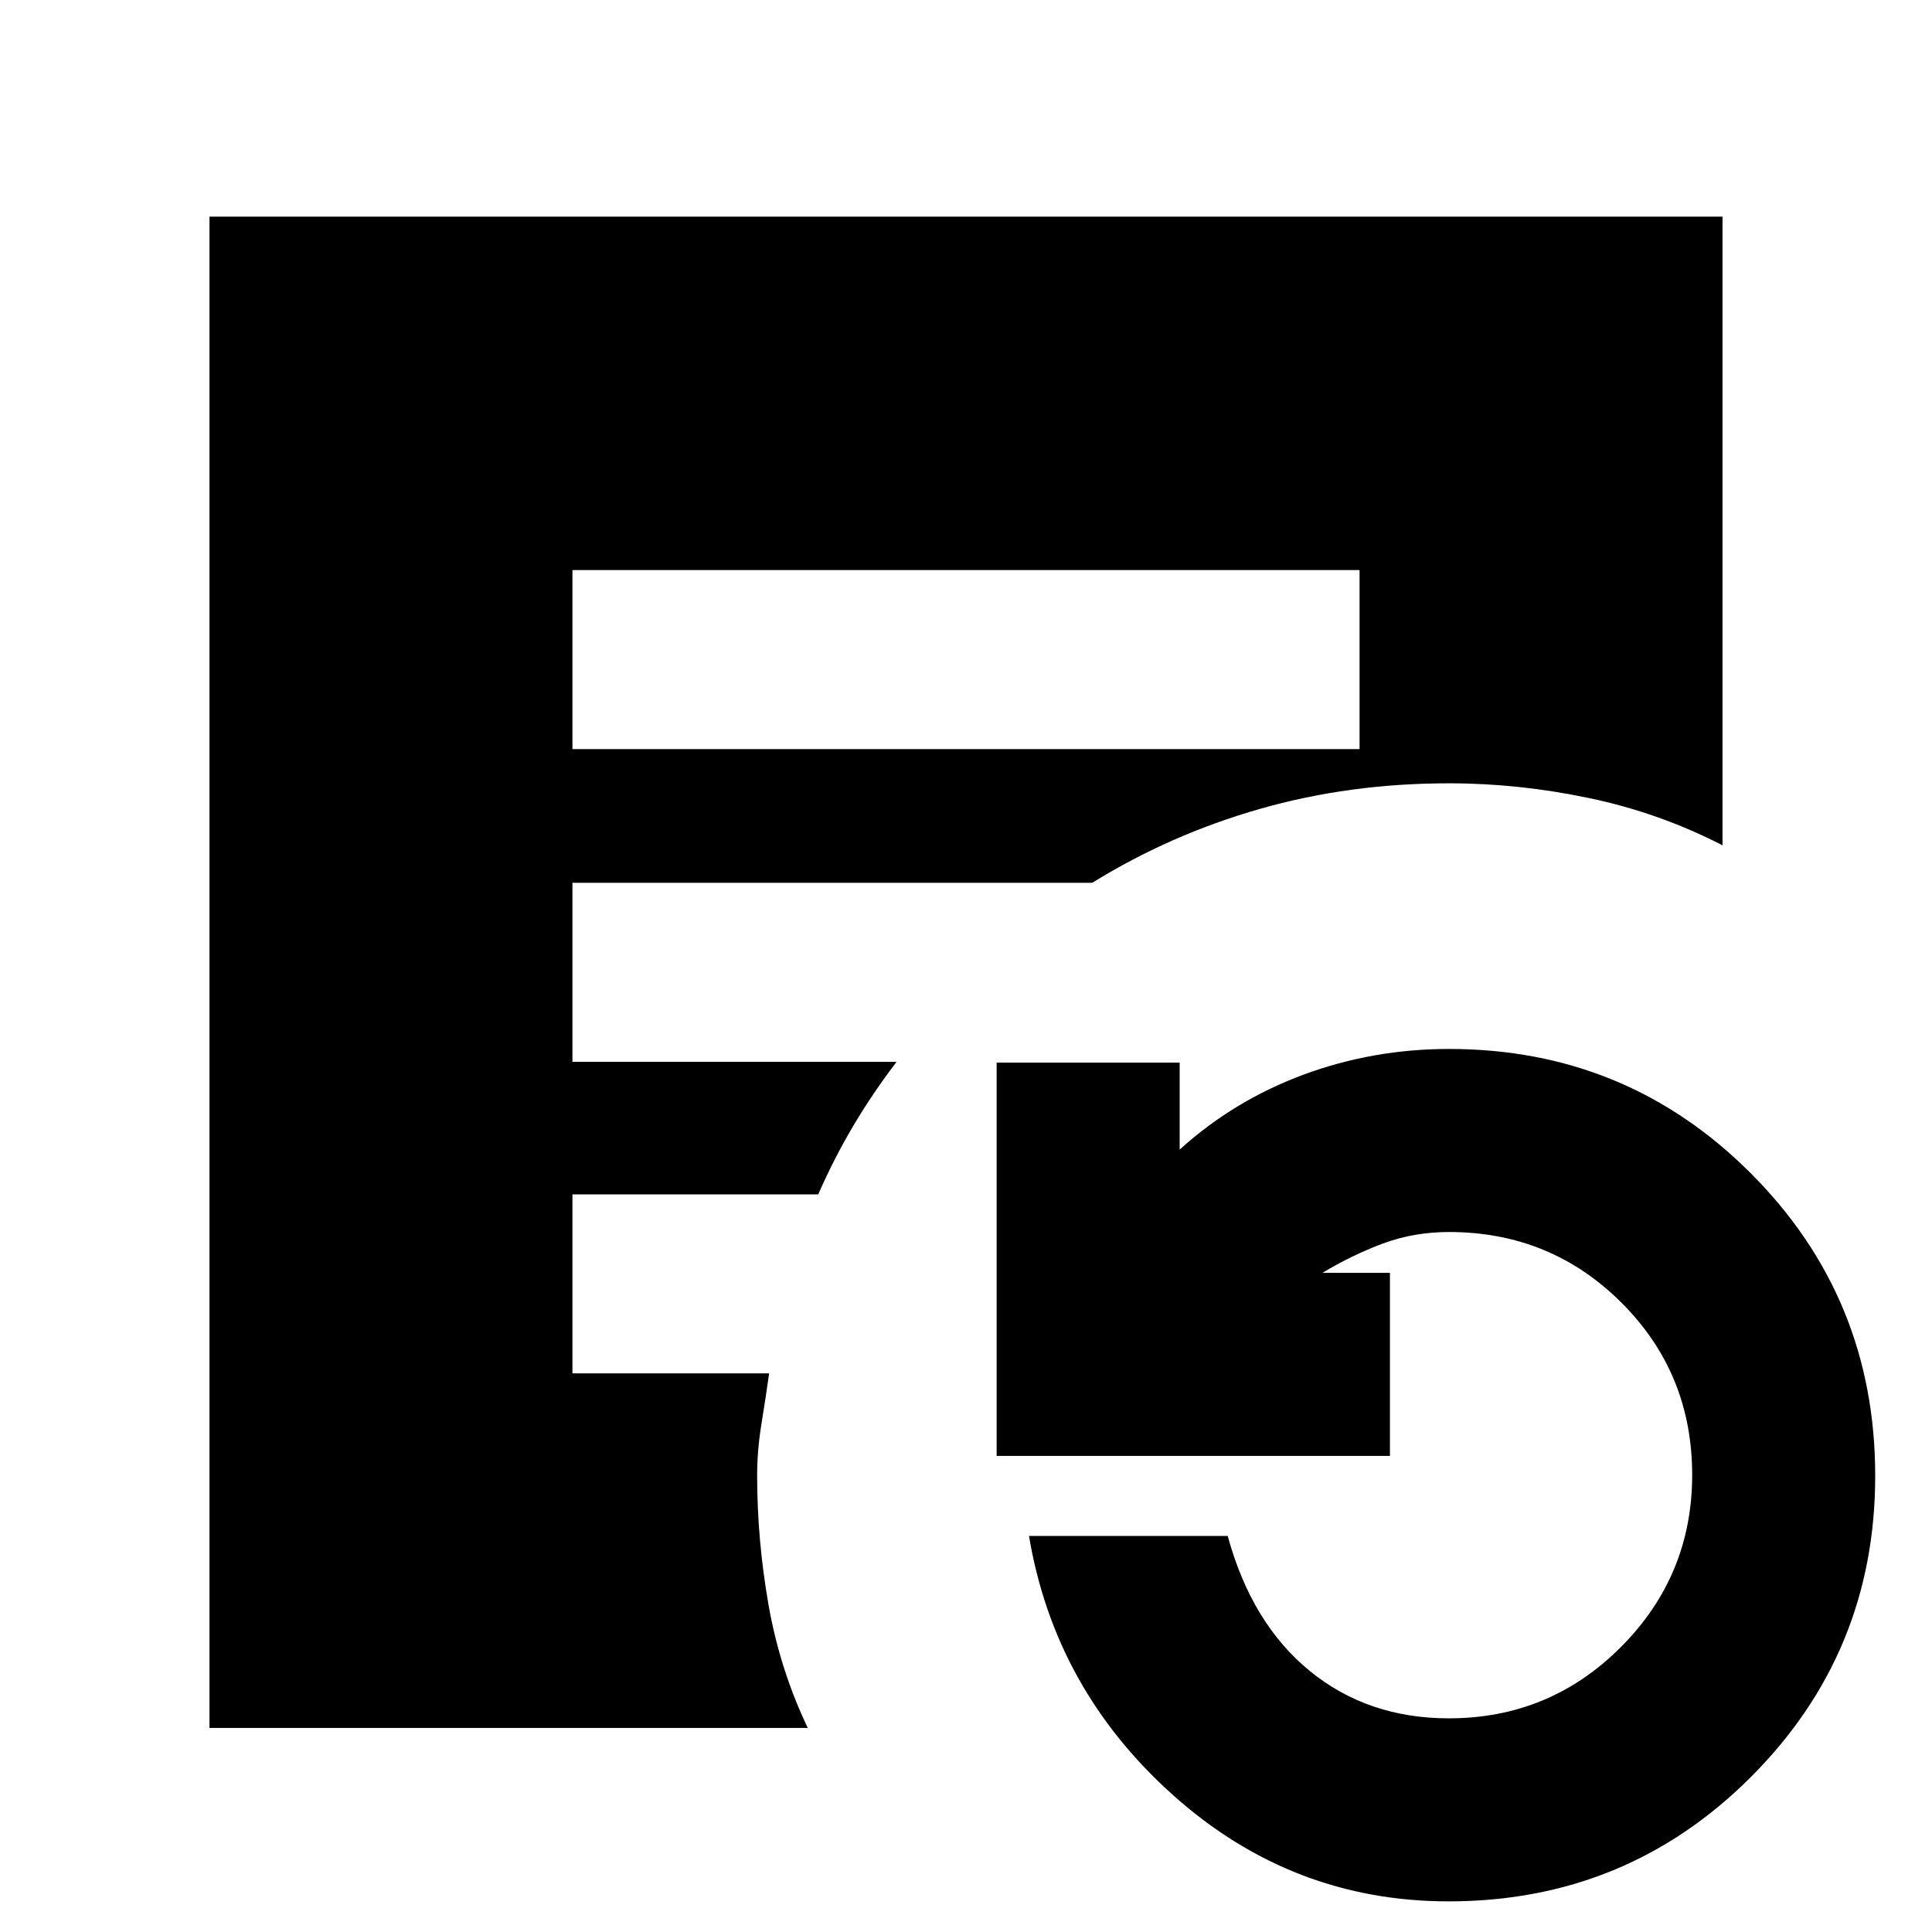 <svg xmlns="http://www.w3.org/2000/svg" height="20" viewBox="0 -960 960 960" width="20"><path d="M284.44-587.78h391.12v-88.96H284.44v88.96ZM719.85-15.22q-77.85 0-136.79-52.64-58.95-52.65-71.76-128.92h98.74q11.87 43.43 40.72 67.02 28.85 23.59 69.15 23.59 50.23 0 85.57-35.49 35.35-35.48 35.35-85.46 0-50.54-35.17-85.62-35.17-35.08-85.66-35.08-17.42 0-32.8 5.71-15.37 5.72-30.11 14.59h33.56v90.96H495.22V-432h90.95v43.22q27-24.44 61.52-37.22 34.53-12.78 72.31-12.78 88.29 0 150.03 61.85 61.75 61.85 61.75 150.28 0 87.87-61.79 149.65T719.85-15.22Zm-615.76-86.17v-750.96h751.82v312.39q-31.26-16.13-66.25-23.47-34.99-7.35-69.66-7.35-49.55 0-94.05 12.74t-83.21 36.69h-258.3v88.96h161.08q-11.72 15.33-21.37 31.55-9.64 16.22-17.58 34.32H284.44v88.95h97.73q-1.69 12.08-3.82 25.2T376.22-227q0 32.19 5.65 64.4 5.65 32.21 19.52 61.21h-297.3Z"/></svg>